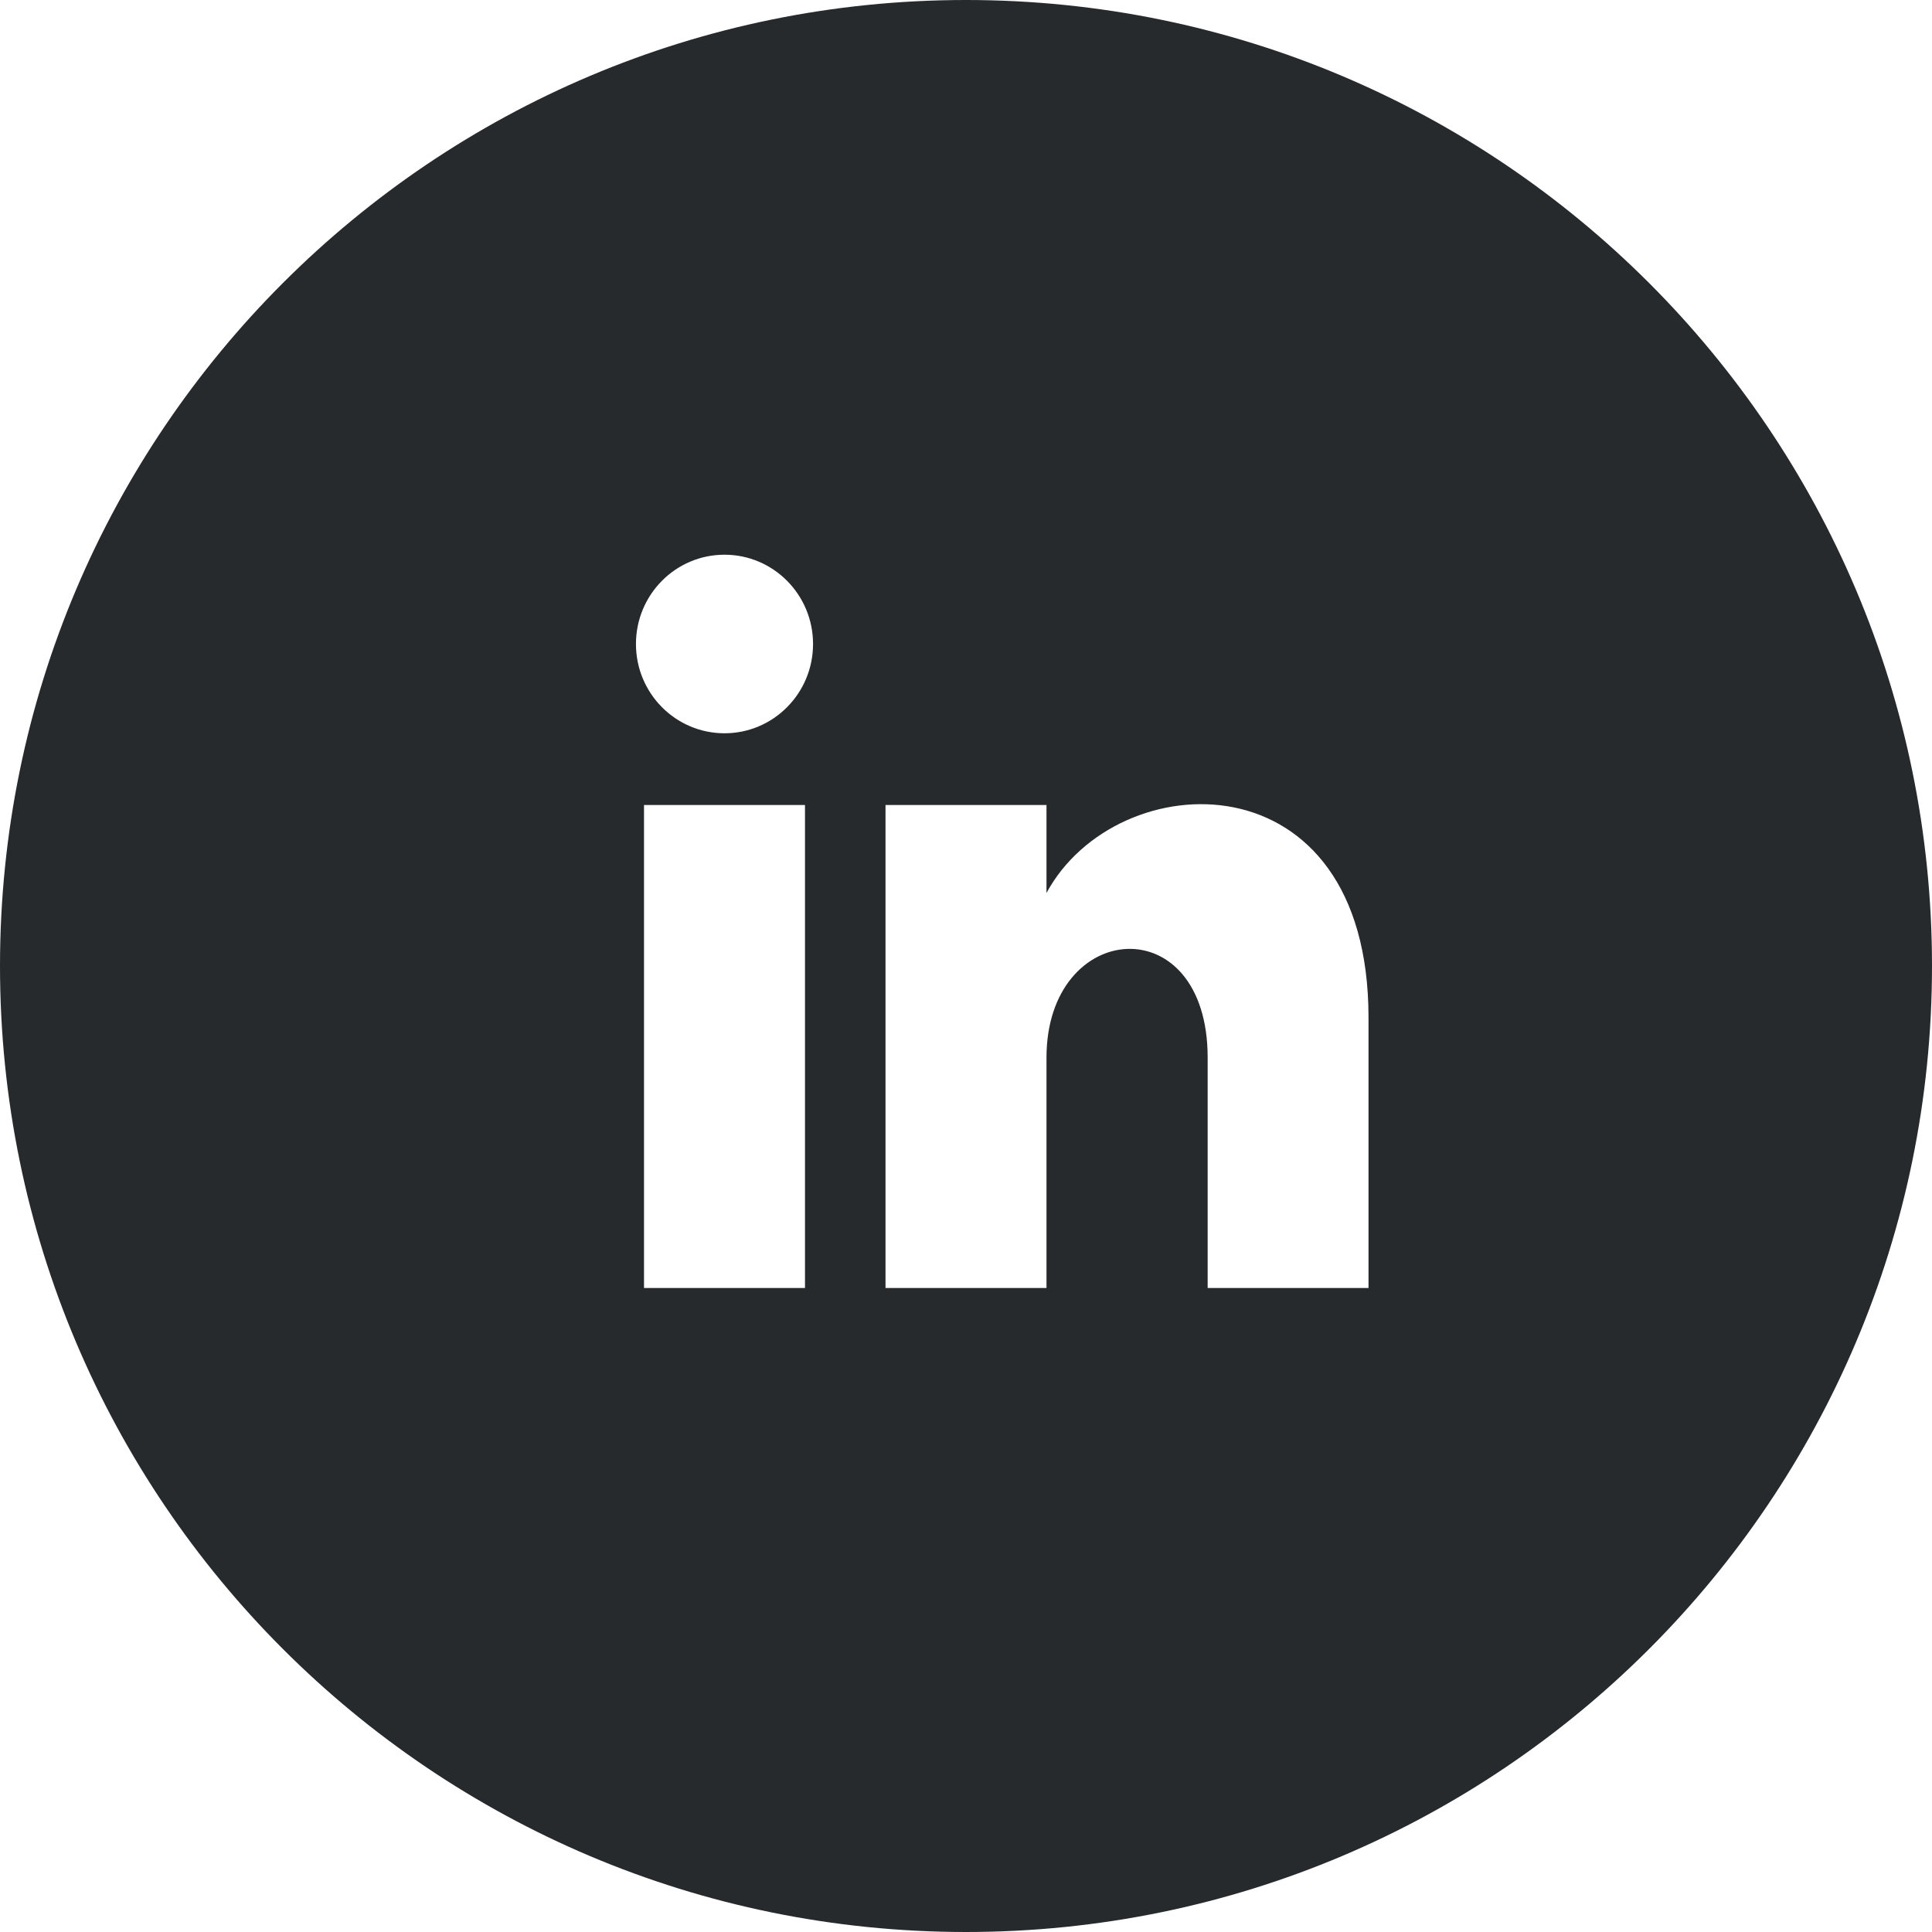 <?xml version="1.0" encoding="UTF-8"?>
<svg width="59px" height="59px" viewBox="0 0 59 59" version="1.1" xmlns="http://www.w3.org/2000/svg" xmlns:xlink="http://www.w3.org/1999/xlink">
    <!-- Generator: Sketch 52.5 (67469) - http://www.bohemiancoding.com/sketch -->
    <title>linkedin</title>
    <desc>Created with Sketch.</desc>
    <g id="Page-1" stroke="none" stroke-width="1" fill="none" fill-rule="evenodd">
        <g id="Desktop-HD" transform="translate(-695, -584)" fill="#272A2C" fill-rule="nonzero">
            <path d="M724.5,584 C708.209,584 695,597.209 695,613.5 C695,629.791 708.209,643 724.5,643 C740.791,643 754,629.791 754,613.5 C754,597.209 740.791,584 724.5,584 Z M719.583,623.333 L714.667,623.333 L714.667,608.583 L719.583,608.583 L719.583,623.333 Z M717.125,606.393 C715.633,606.393 714.421,605.174 714.421,603.667 C714.421,602.162 715.63,600.94 717.125,600.94 C718.62,600.94 719.829,602.162 719.829,603.667 C719.829,605.174 718.617,606.393 717.125,606.393 Z M736.792,623.333 L731.88,623.333 L731.88,616.3 C731.88,611.676 726.958,612.067 726.958,616.3 L726.958,623.333 L722.042,623.333 L722.042,608.583 L726.958,608.583 L726.958,611.27 C729.102,607.298 736.792,607.003 736.792,615.076 L736.792,623.333 Z" id="linkedin"></path>
        </g>
    </g>
</svg>